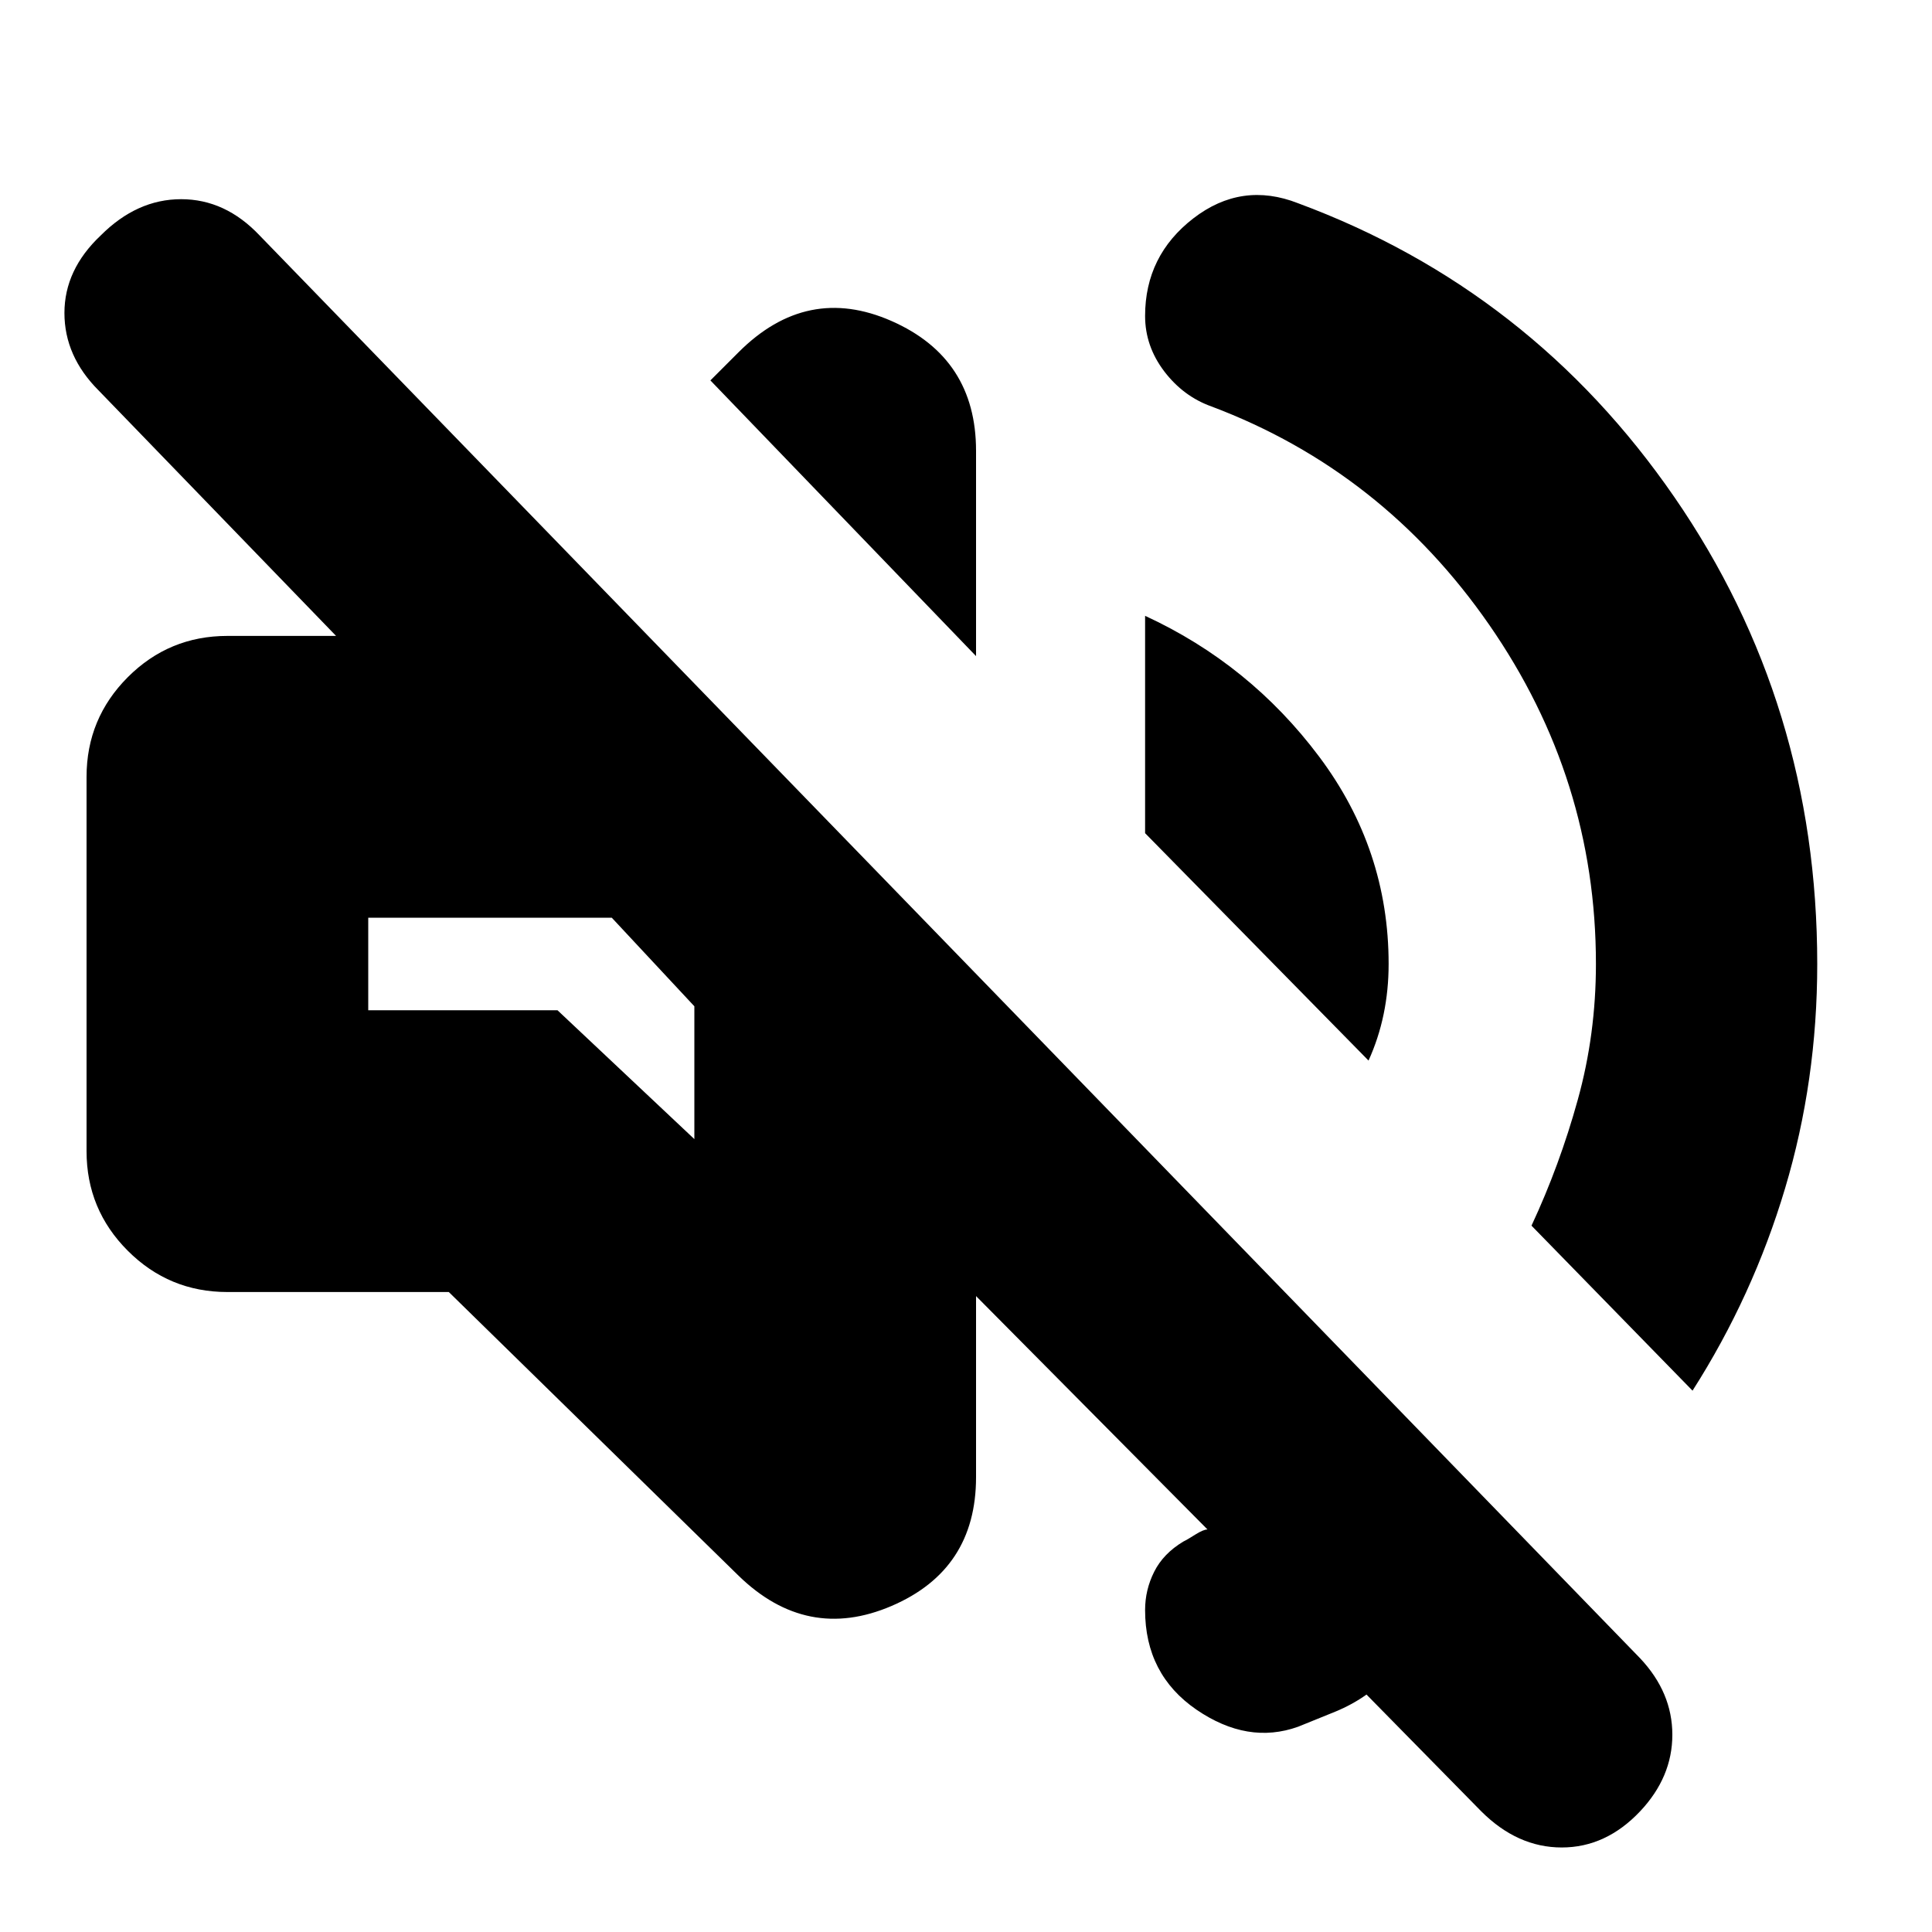 <svg xmlns="http://www.w3.org/2000/svg" height="20" width="20"><path d="m15.333 18.75-1.187-1.208q-.146.104-.323.177-.177.073-.385.156-.521.187-1.053-.177-.531-.365-.531-1.031 0-.209.094-.396.094-.188.302-.313.042-.02.125-.073.083-.052.125-.052l-2.396-2.416v1.875q0 .958-.875 1.333t-1.583-.313l-3-2.937H2.354q-.604 0-1.031-.427-.427-.427-.427-1.031V8.042q0-.604.427-1.032.427-.427 1.031-.427h1.125L1.021 4.042Q.667 3.688.667 3.24q0-.448.375-.802.375-.376.833-.376.458 0 .813.376l14.291 14.729q.333.354.333.791 0 .438-.333.792-.354.375-.812.375-.459 0-.834-.375ZM13.438 2.104q2.416.896 3.895 3.042t1.479 4.833q0 1.209-.333 2.323-.333 1.115-.958 2.094l-1.667-1.708q.292-.626.479-1.303.188-.677.188-1.406 0-1.917-1.104-3.51-1.105-1.594-2.875-2.261-.292-.104-.49-.364-.198-.261-.198-.573 0-.625.5-1.011.5-.385 1.084-.156ZM6.667 9.958Zm7.5 1.021-2.313-2.354v-2.25q1.084.5 1.802 1.458.719.959.719 2.146 0 .271-.052.521t-.156.479Zm-4.063-4.187-2.75-2.854.292-.292q.708-.708 1.583-.323.875.385.875 1.344Zm-2.916 5v-1.375L6.333 9.5H3.812v.958h1.959Z"/></svg>